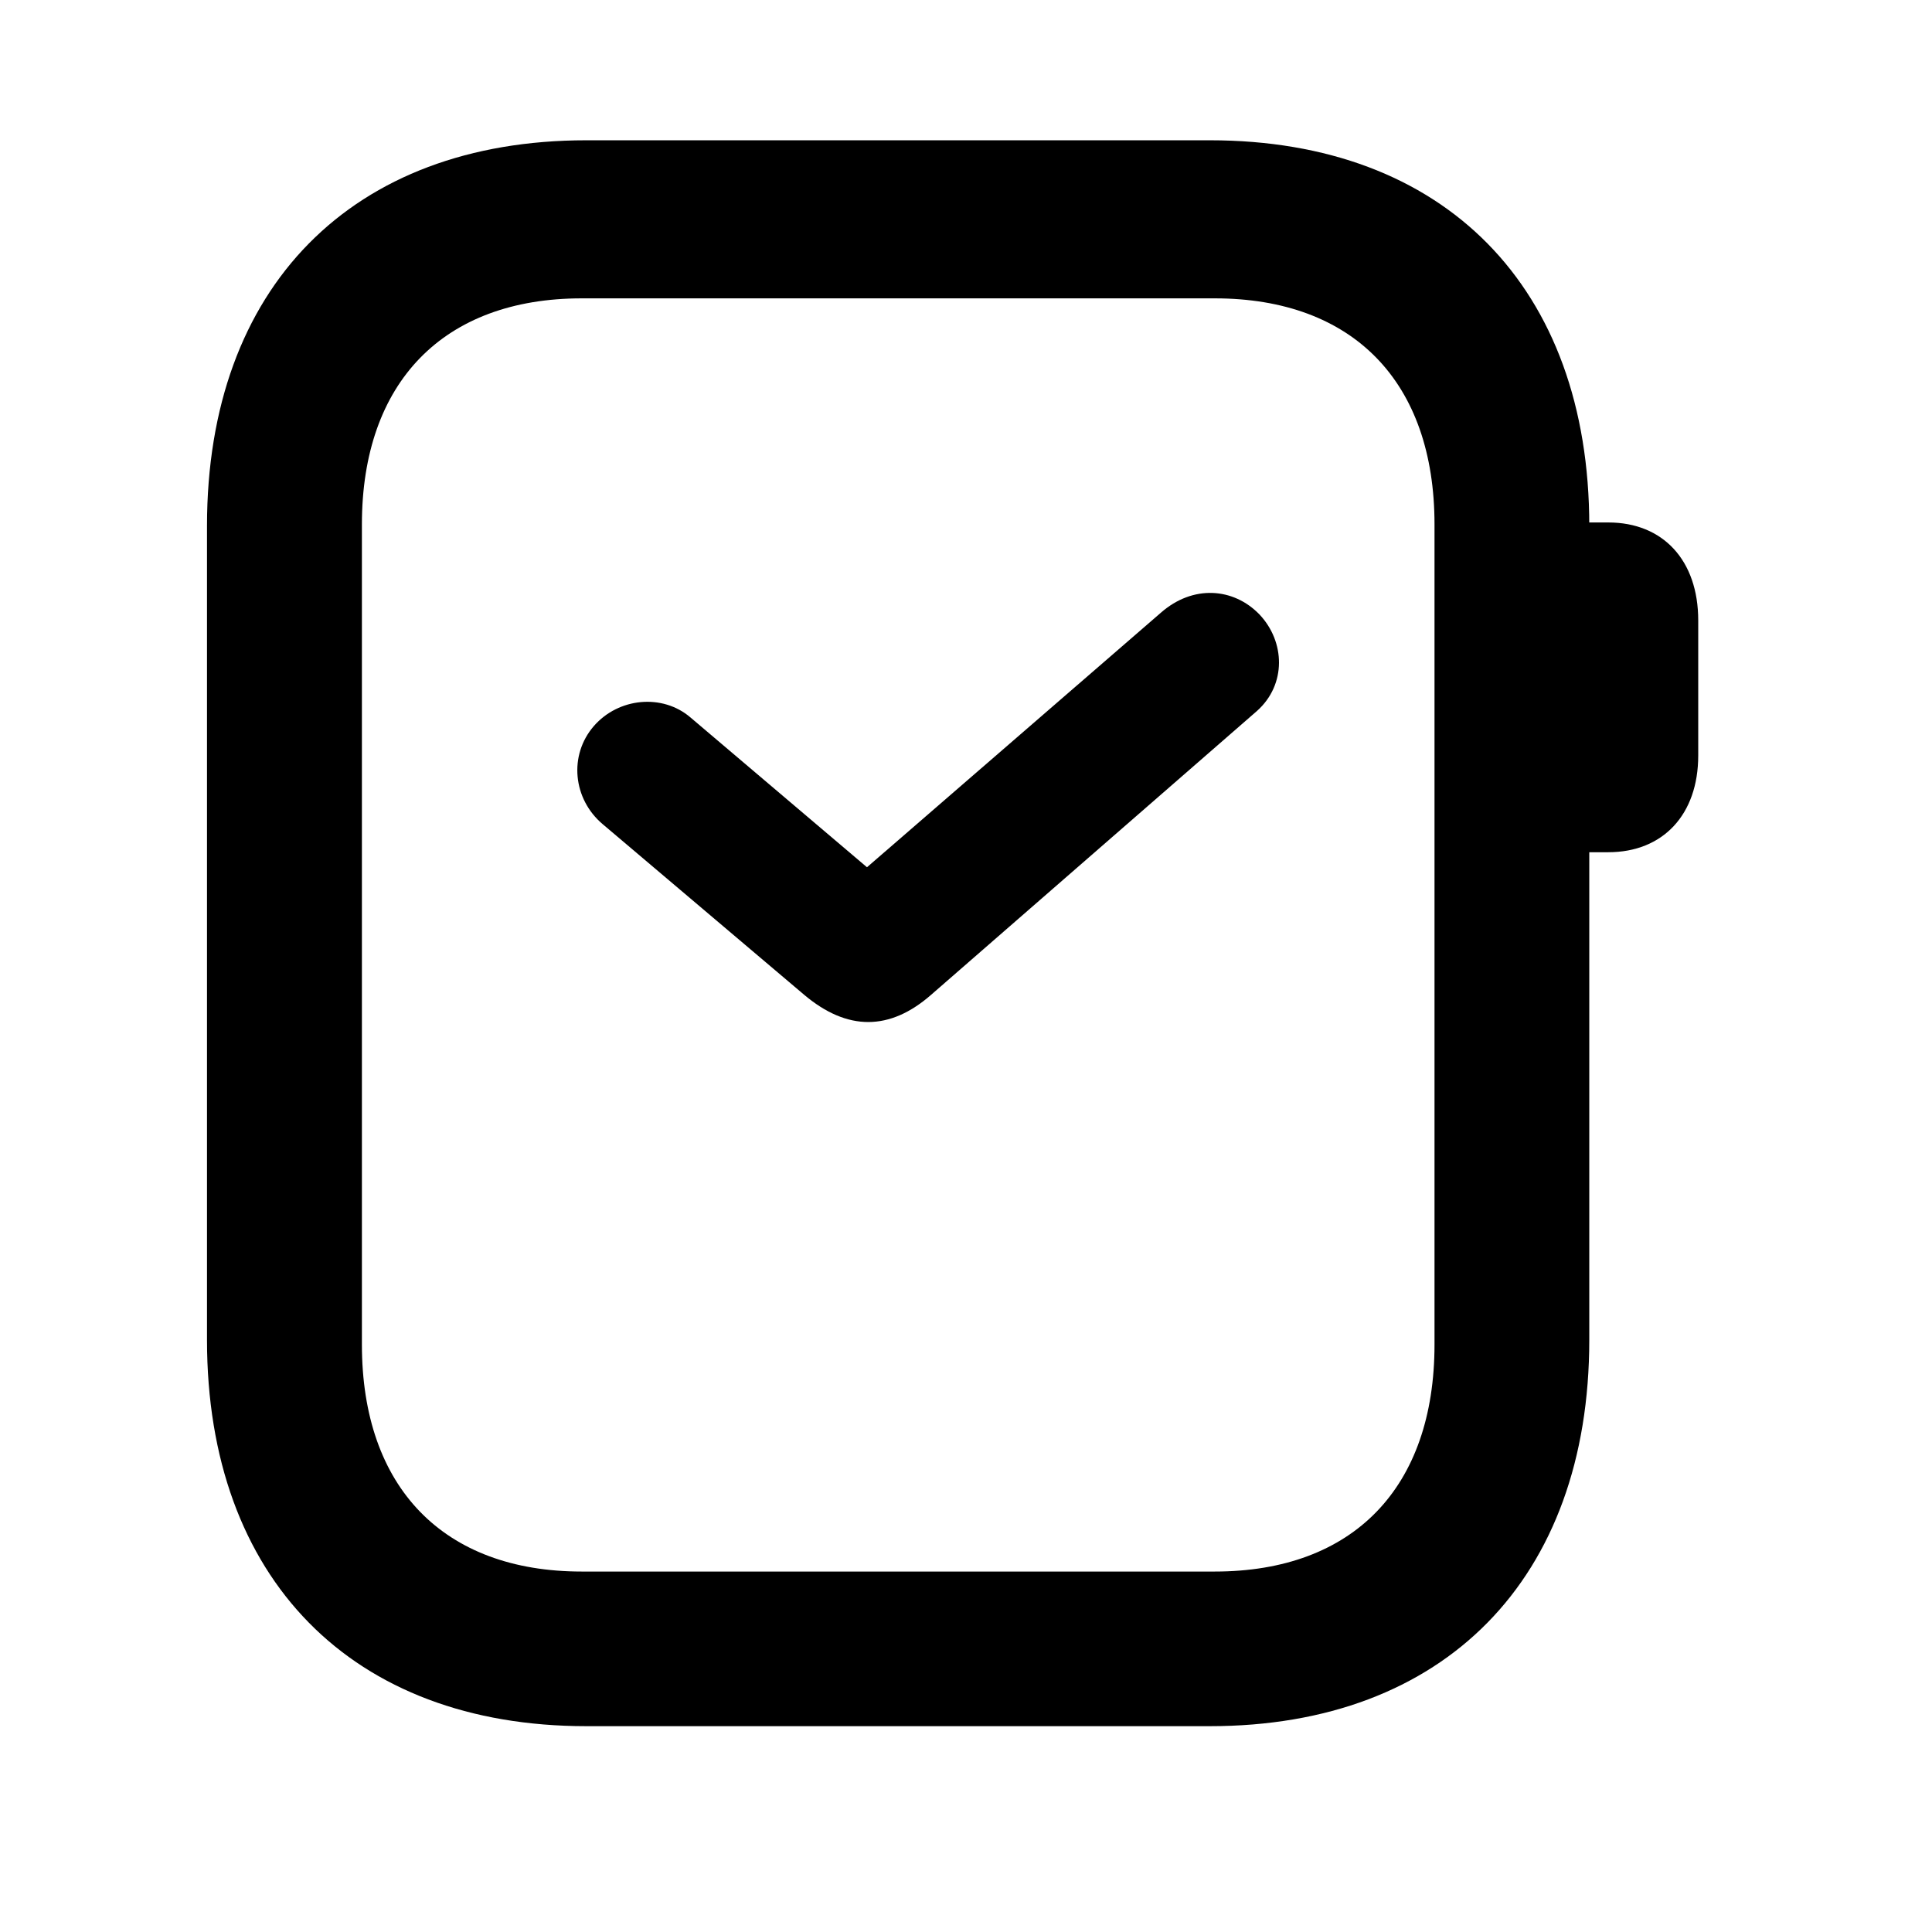 <svg width="28" height="28" viewBox="0 0 28 28" fill="none" xmlns="http://www.w3.org/2000/svg">
<path d="M8.498 25.017H17.535C20.934 25.017 23.033 22.88 23.033 19.419V7.621C23.033 4.162 20.934 2.033 17.535 2.033H8.498C5.102 2.033 3 4.162 3 7.621V19.419C3 22.88 5.102 25.017 8.498 25.017ZM8.431 22.776C6.429 22.776 5.245 21.56 5.245 19.486V7.6C5.245 5.538 6.429 4.324 8.431 4.324H17.605C19.613 4.324 20.79 5.538 20.79 7.6V19.486C20.79 21.56 19.613 22.776 17.605 22.776H8.431ZM22.732 12.351H23.309C24.102 12.351 24.612 11.805 24.612 10.95V8.991C24.612 8.121 24.102 7.572 23.309 7.572H22.732V12.351Z" fill="black"/>
<path d="M11.653 14.416C12.281 14.946 12.896 14.942 13.496 14.416L18.218 10.303C18.646 9.921 18.627 9.298 18.251 8.903C17.877 8.518 17.29 8.47 16.823 8.881L12.565 12.569L10.007 10.398C9.6 10.049 8.964 10.112 8.607 10.522C8.239 10.946 8.304 11.581 8.734 11.944L11.653 14.416Z" fill="black"/>
</svg>
